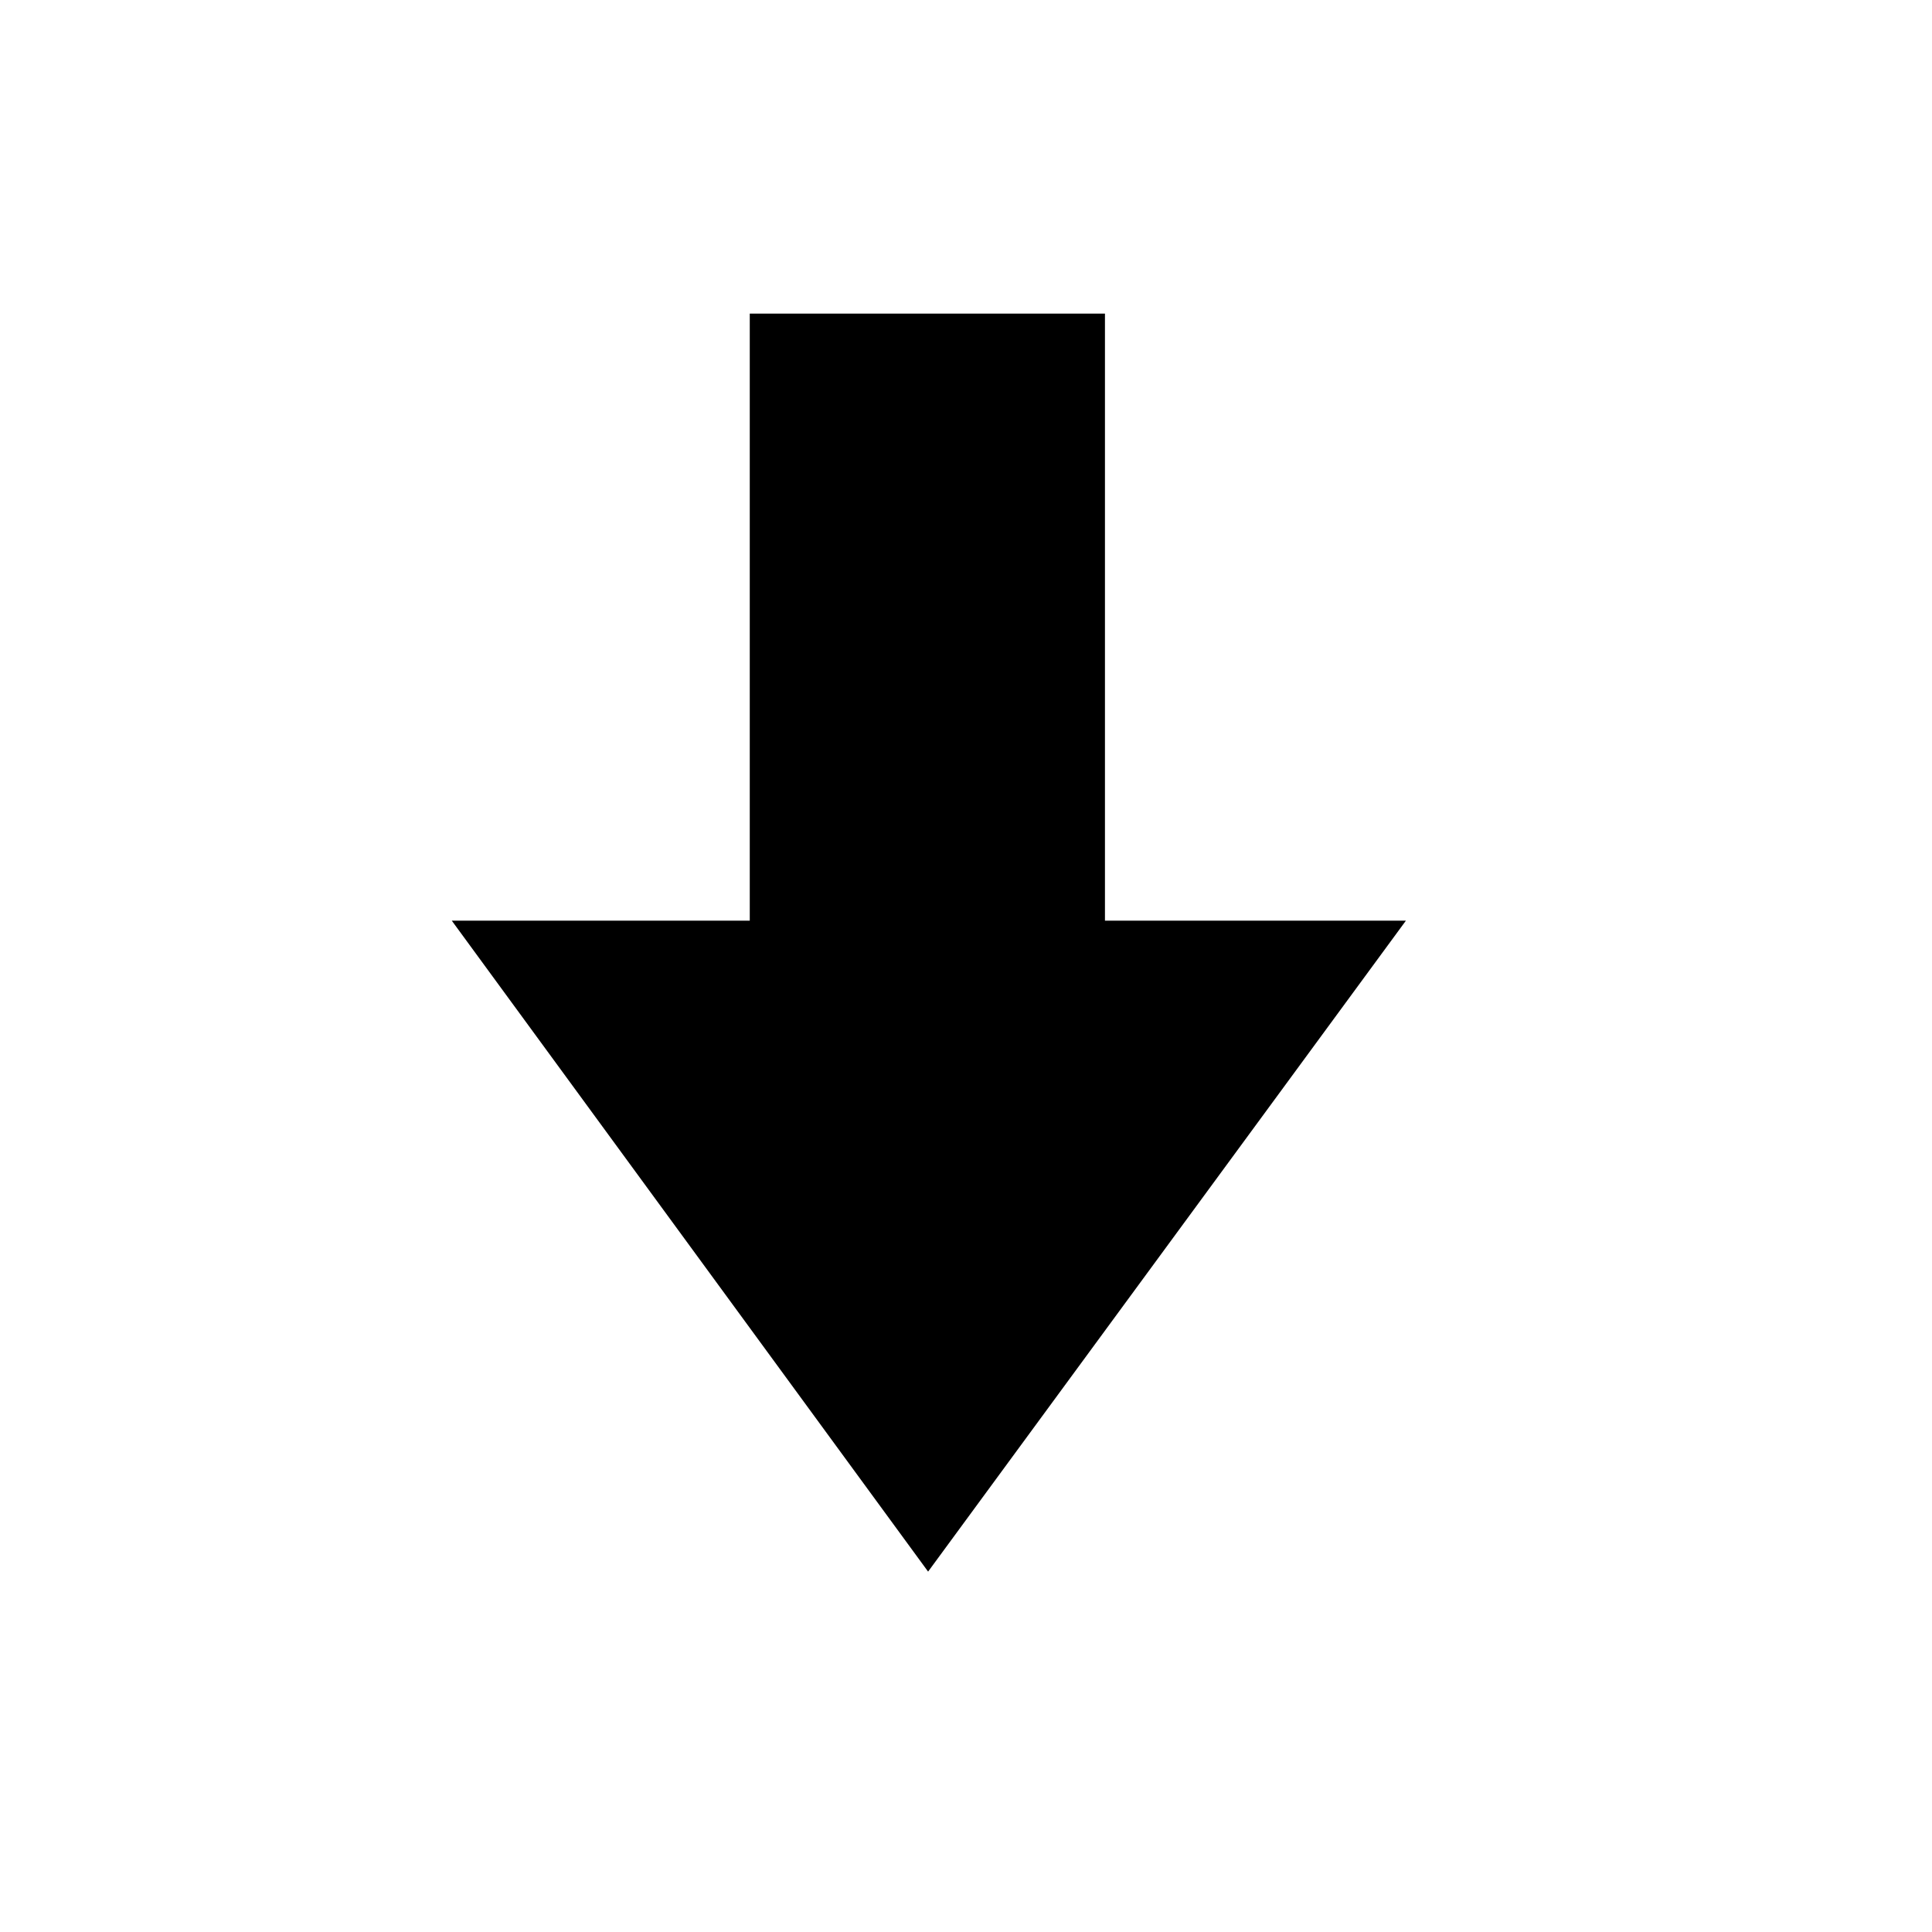 <svg xmlns="http://www.w3.org/2000/svg"
    viewBox="0 0 2600 2600">
  <!--
Digitized data copyright © 2011, Google Corporation.
Android is a trademark of Google and may be registered in certain jurisdictions.
Licensed under the Apache License, Version 2.0
http://www.apache.org/licenses/LICENSE-2.0
  -->
<path d="M1487 1239L1892 1239 1249 2115 608 1239 1009 1239 1009 422 1487 422 1487 1239Z"/>
</svg>